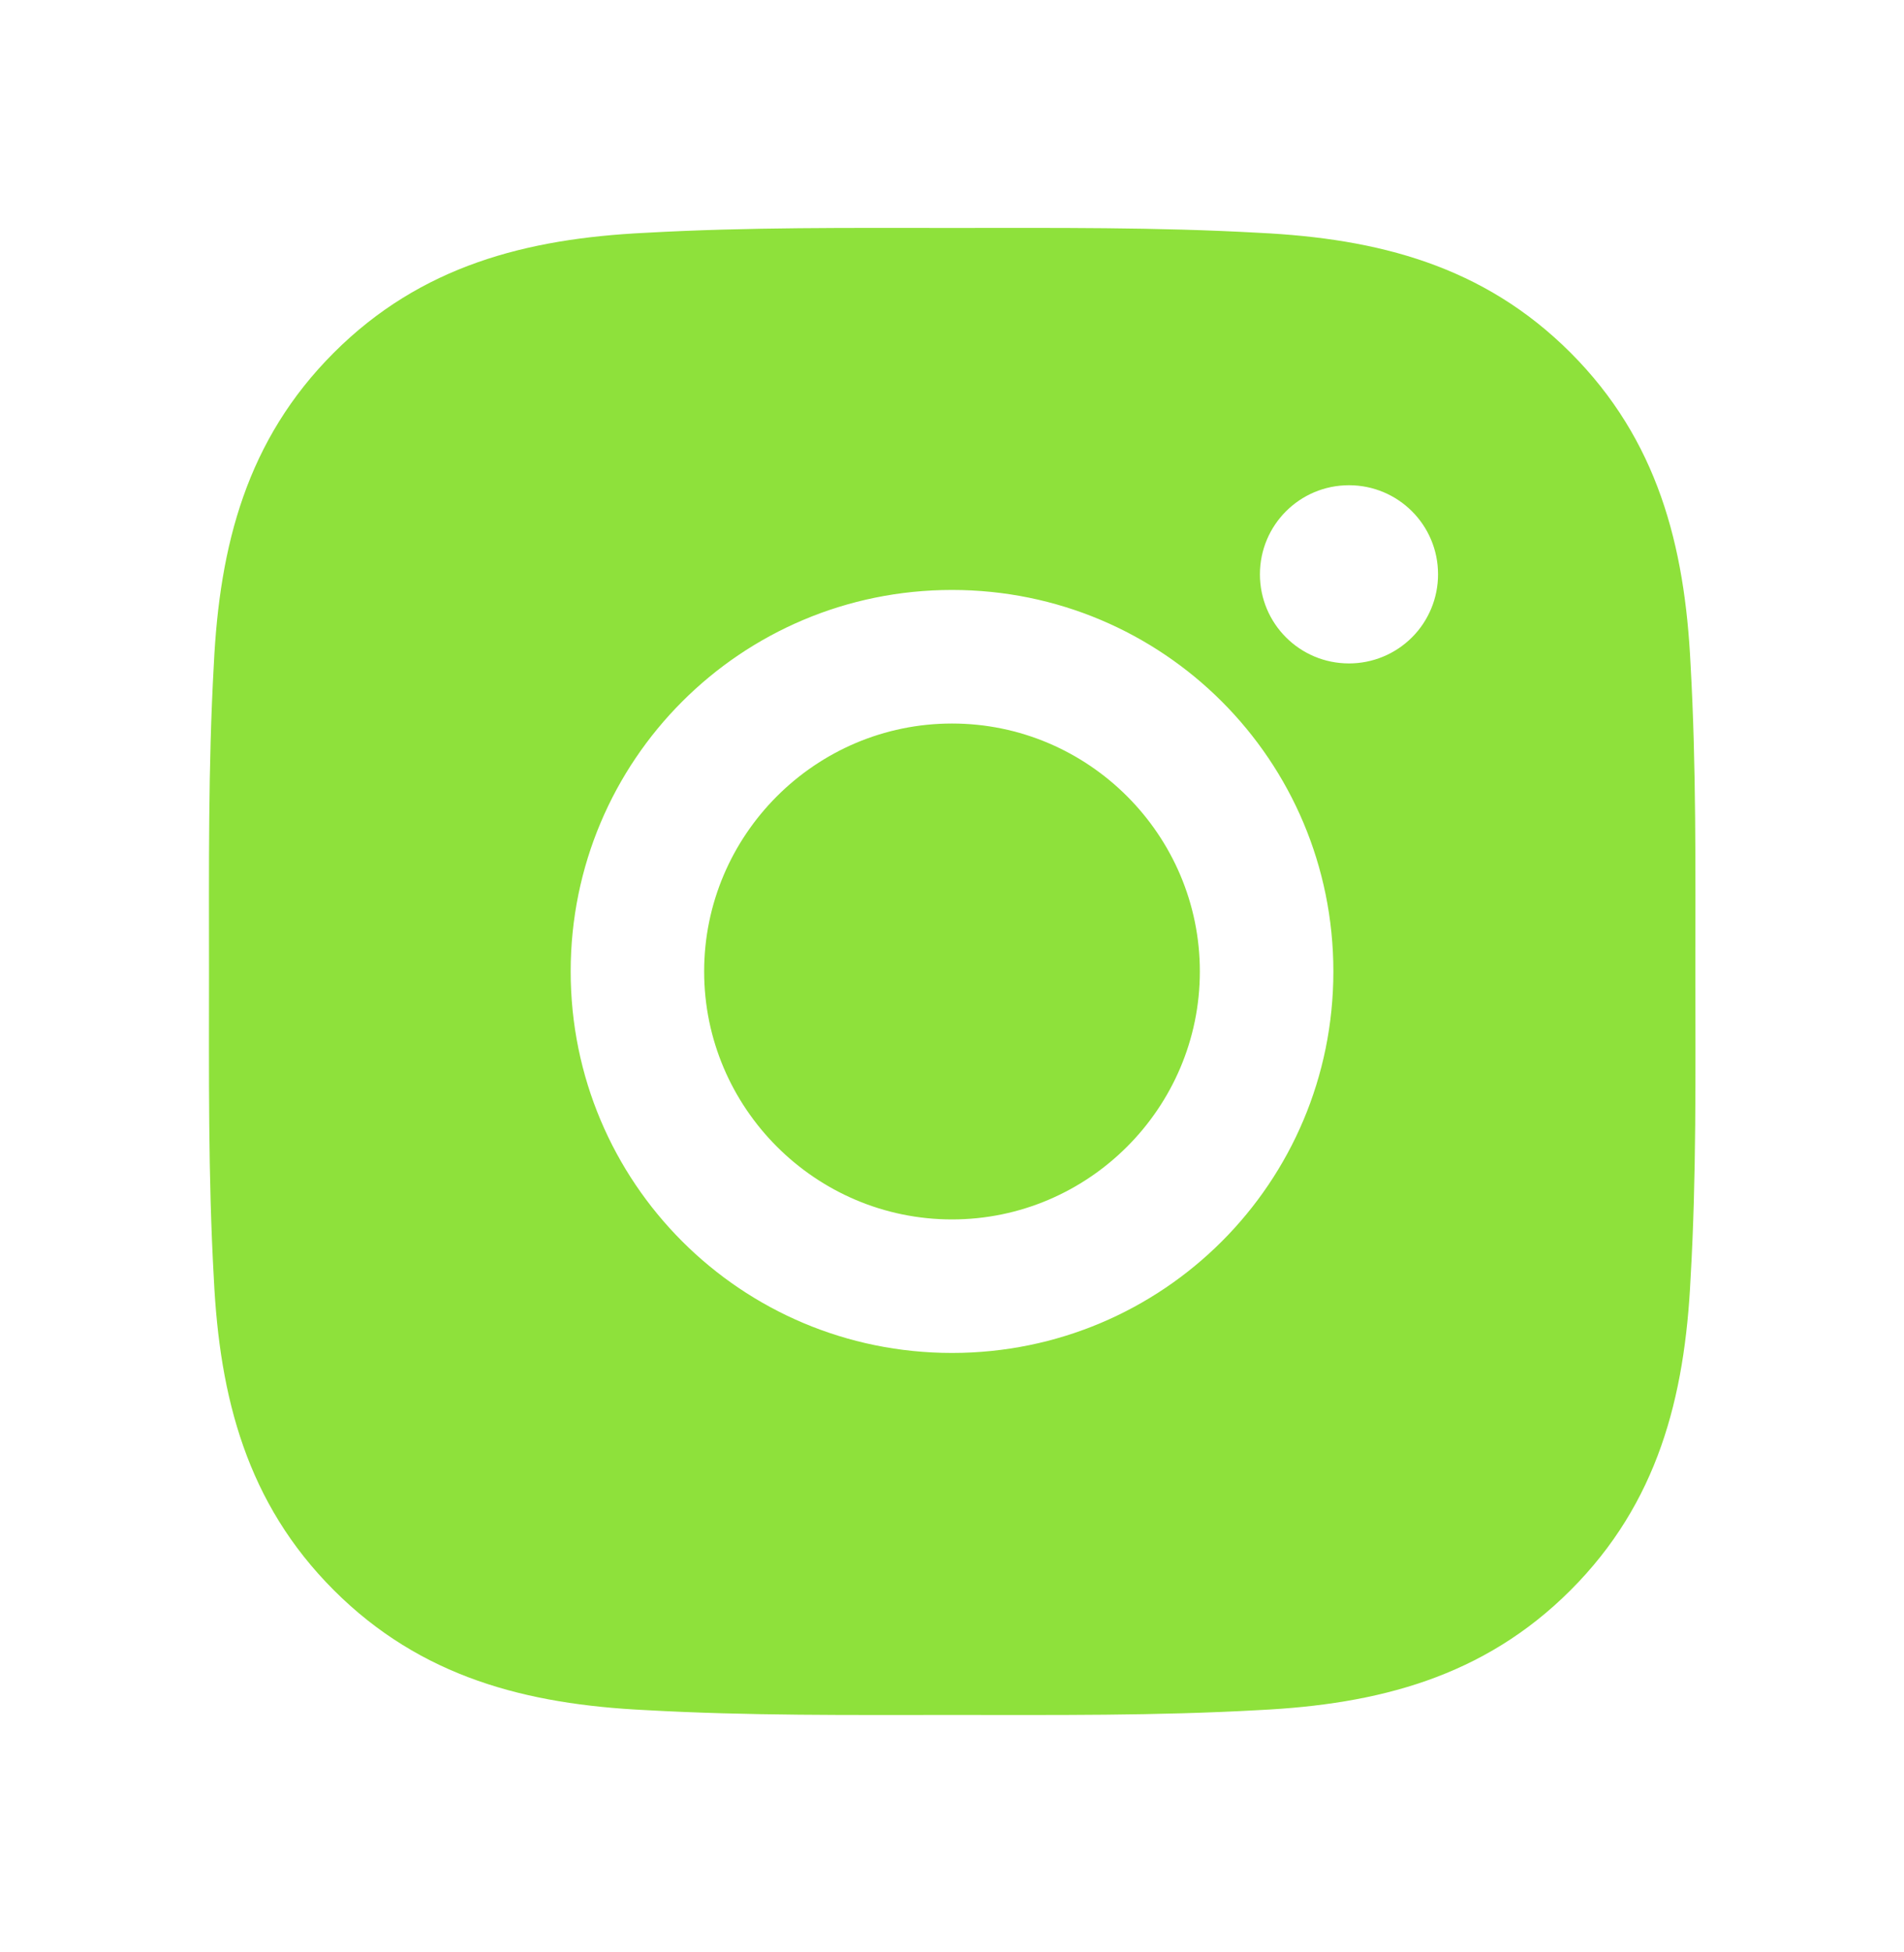<svg width="40" height="41" viewBox="0 0 40 41" fill="none" xmlns="http://www.w3.org/2000/svg">
<path d="M20 15.194C17.133 15.194 14.793 17.533 14.793 20.401C14.793 23.268 17.133 25.608 20 25.608C22.867 25.608 25.207 23.268 25.207 20.401C25.207 17.533 22.867 15.194 20 15.194ZM35.617 20.401C35.617 18.244 35.637 16.108 35.516 13.955C35.395 11.455 34.824 9.237 32.996 7.408C31.164 5.576 28.949 5.01 26.449 4.889C24.293 4.768 22.156 4.787 20.004 4.787C17.848 4.787 15.711 4.768 13.559 4.889C11.059 5.01 8.84 5.58 7.012 7.408C5.18 9.24 4.613 11.455 4.492 13.955C4.371 16.111 4.391 18.248 4.391 20.401C4.391 22.553 4.371 24.694 4.492 26.846C4.613 29.346 5.184 31.565 7.012 33.393C8.844 35.225 11.059 35.791 13.559 35.912C15.715 36.033 17.852 36.014 20.004 36.014C22.16 36.014 24.297 36.033 26.449 35.912C28.949 35.791 31.168 35.221 32.996 33.393C34.828 31.561 35.395 29.346 35.516 26.846C35.641 24.694 35.617 22.557 35.617 20.401ZM20 28.412C15.567 28.412 11.989 24.834 11.989 20.401C11.989 15.967 15.567 12.389 20 12.389C24.434 12.389 28.012 15.967 28.012 20.401C28.012 24.834 24.434 28.412 20 28.412ZM28.34 13.932C27.305 13.932 26.469 13.096 26.469 12.061C26.469 11.026 27.305 10.19 28.34 10.19C29.375 10.19 30.211 11.026 30.211 12.061C30.211 12.306 30.163 12.55 30.069 12.777C29.975 13.004 29.838 13.211 29.664 13.384C29.49 13.558 29.284 13.696 29.056 13.79C28.829 13.884 28.586 13.932 28.34 13.932Z" fill="#8EE13B"/>
</svg>
